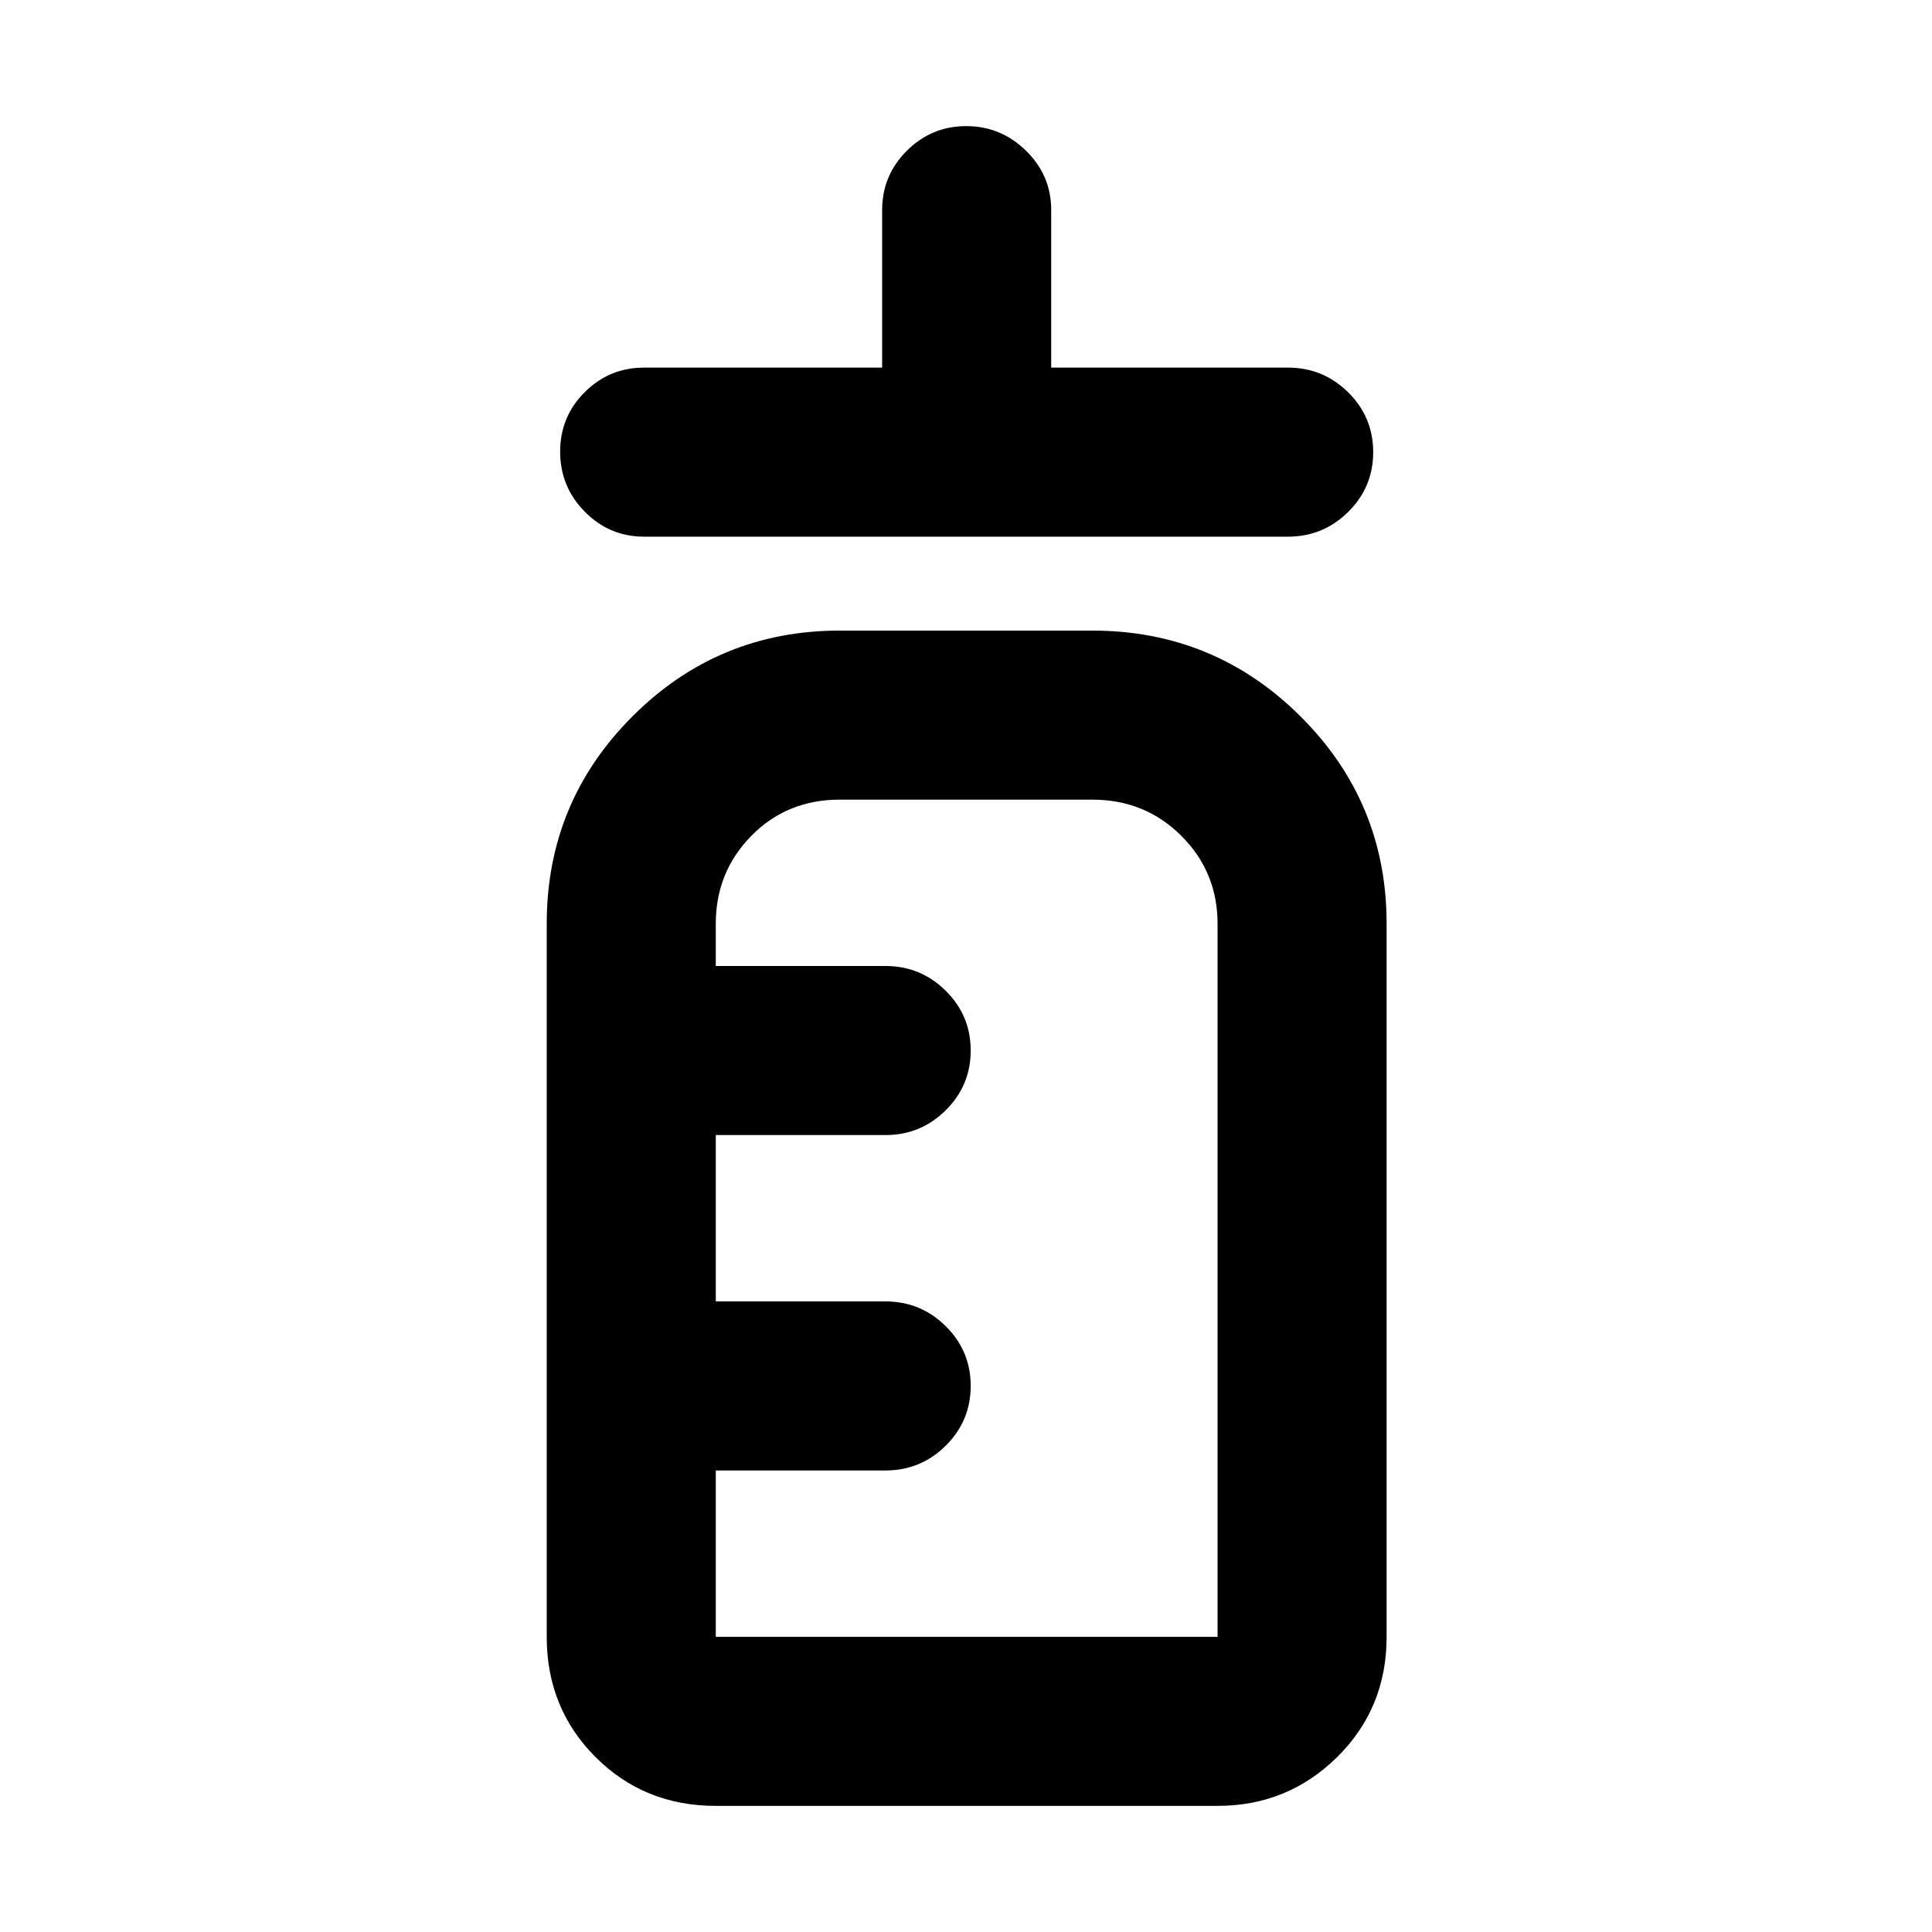 <svg xmlns="http://www.w3.org/2000/svg" height="40" viewBox="0 96 960 960" width="40"><path d="M320 362.666q-17.183 0-29.425-12.406-12.241-12.406-12.241-29.833t12.241-29.594q12.242-12.166 29.425-12.166h118.334v-78.334q0-17.183 12.271-29.424 12.272-12.242 29.5-12.242t29.728 12.242q12.5 12.241 12.5 29.424v78.334H640q17.466 0 29.9 12.283 12.433 12.284 12.433 29.711T669.9 350.377q-12.434 12.289-29.9 12.289H320Zm35.666 630.667q-35.5 0-59.749-24.25-24.25-24.25-24.25-59.749V554.999q0-60.444 42.611-103.055 42.611-42.611 103.055-42.611h125.334q60.722 0 103.527 42.611Q689 494.555 689 554.999v354.335q0 35.499-24.583 59.749t-59.416 24.25H355.666Zm0-83.999h249.335V554.999q0-25.683-18.001-43.675-18-17.992-44.333-17.992H417.333q-26.333 0-44 17.992t-17.667 43.675V576H440q17.467 0 29.9 12.284 12.433 12.283 12.433 29.71T469.9 647.71q-12.433 12.289-29.9 12.289h-84.334v82.668H440q17.467 0 29.9 12.283 12.433 12.284 12.433 29.711 0 17.426-12.433 29.716-12.433 12.289-29.9 12.289h-84.334v82.668Zm0 0V493.332v416.002Z"/></svg>